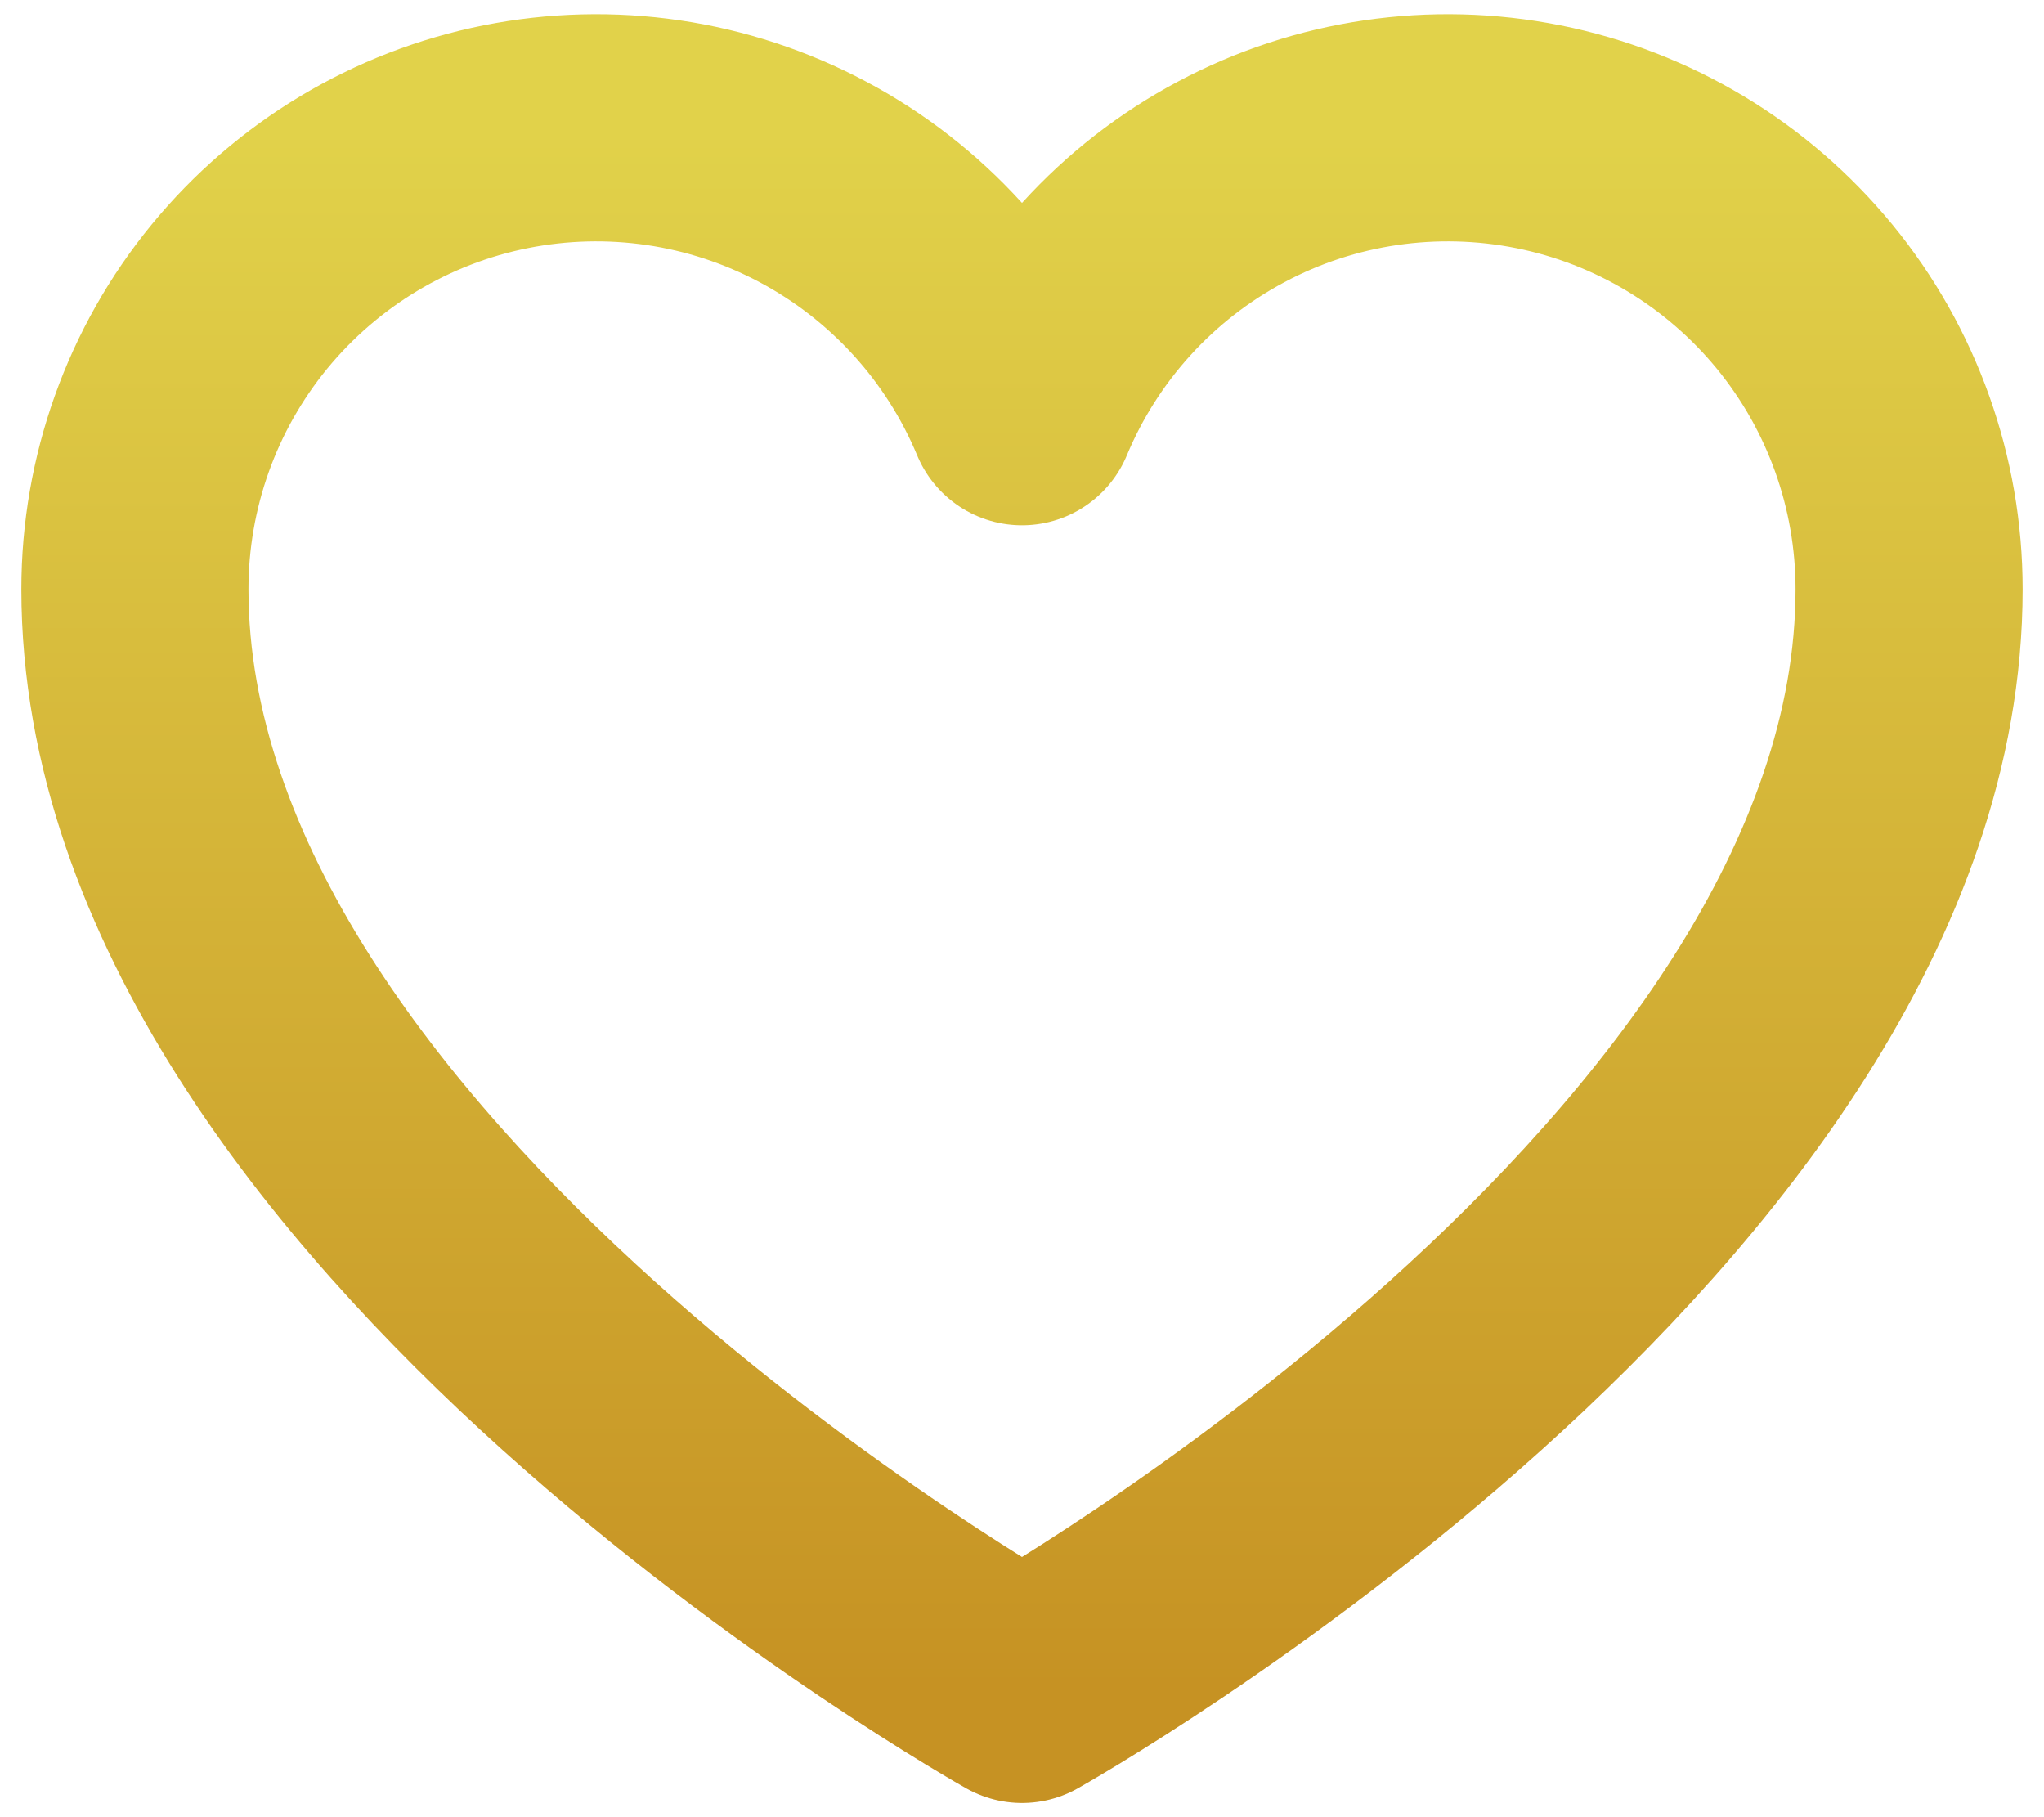 <svg width="18" height="16" viewBox="0 0 18 16" fill="none" xmlns="http://www.w3.org/2000/svg">
    <path d="M9 14.875C9 14.875 1.188 10.5 1.188 5.188C1.188 4.248 1.513 3.338 2.108 2.612C2.704 1.886 3.532 1.388 4.453 1.204C5.374 1.02 6.33 1.16 7.159 1.602C7.988 2.043 8.639 2.758 9 3.625V3.625C9.361 2.758 10.012 2.043 10.841 1.602C11.669 1.16 12.626 1.02 13.547 1.204C14.468 1.388 15.296 1.886 15.892 2.612C16.487 3.338 16.812 4.248 16.812 5.188C16.812 10.5 9 14.875 9 14.875Z" stroke="url(#paint0_linear_284_139)" stroke-width="2" stroke-linecap="round" stroke-linejoin="round"/>
    <defs>
        <linearGradient id="paint0_linear_284_139" x1="9" y1="1.125" x2="9" y2="14.875" gradientUnits="userSpaceOnUse">
            <stop stop-color="#E1D24A"/>
            <stop offset="1" stop-color="#C69223"/>
        </linearGradient>
    </defs>
</svg>
